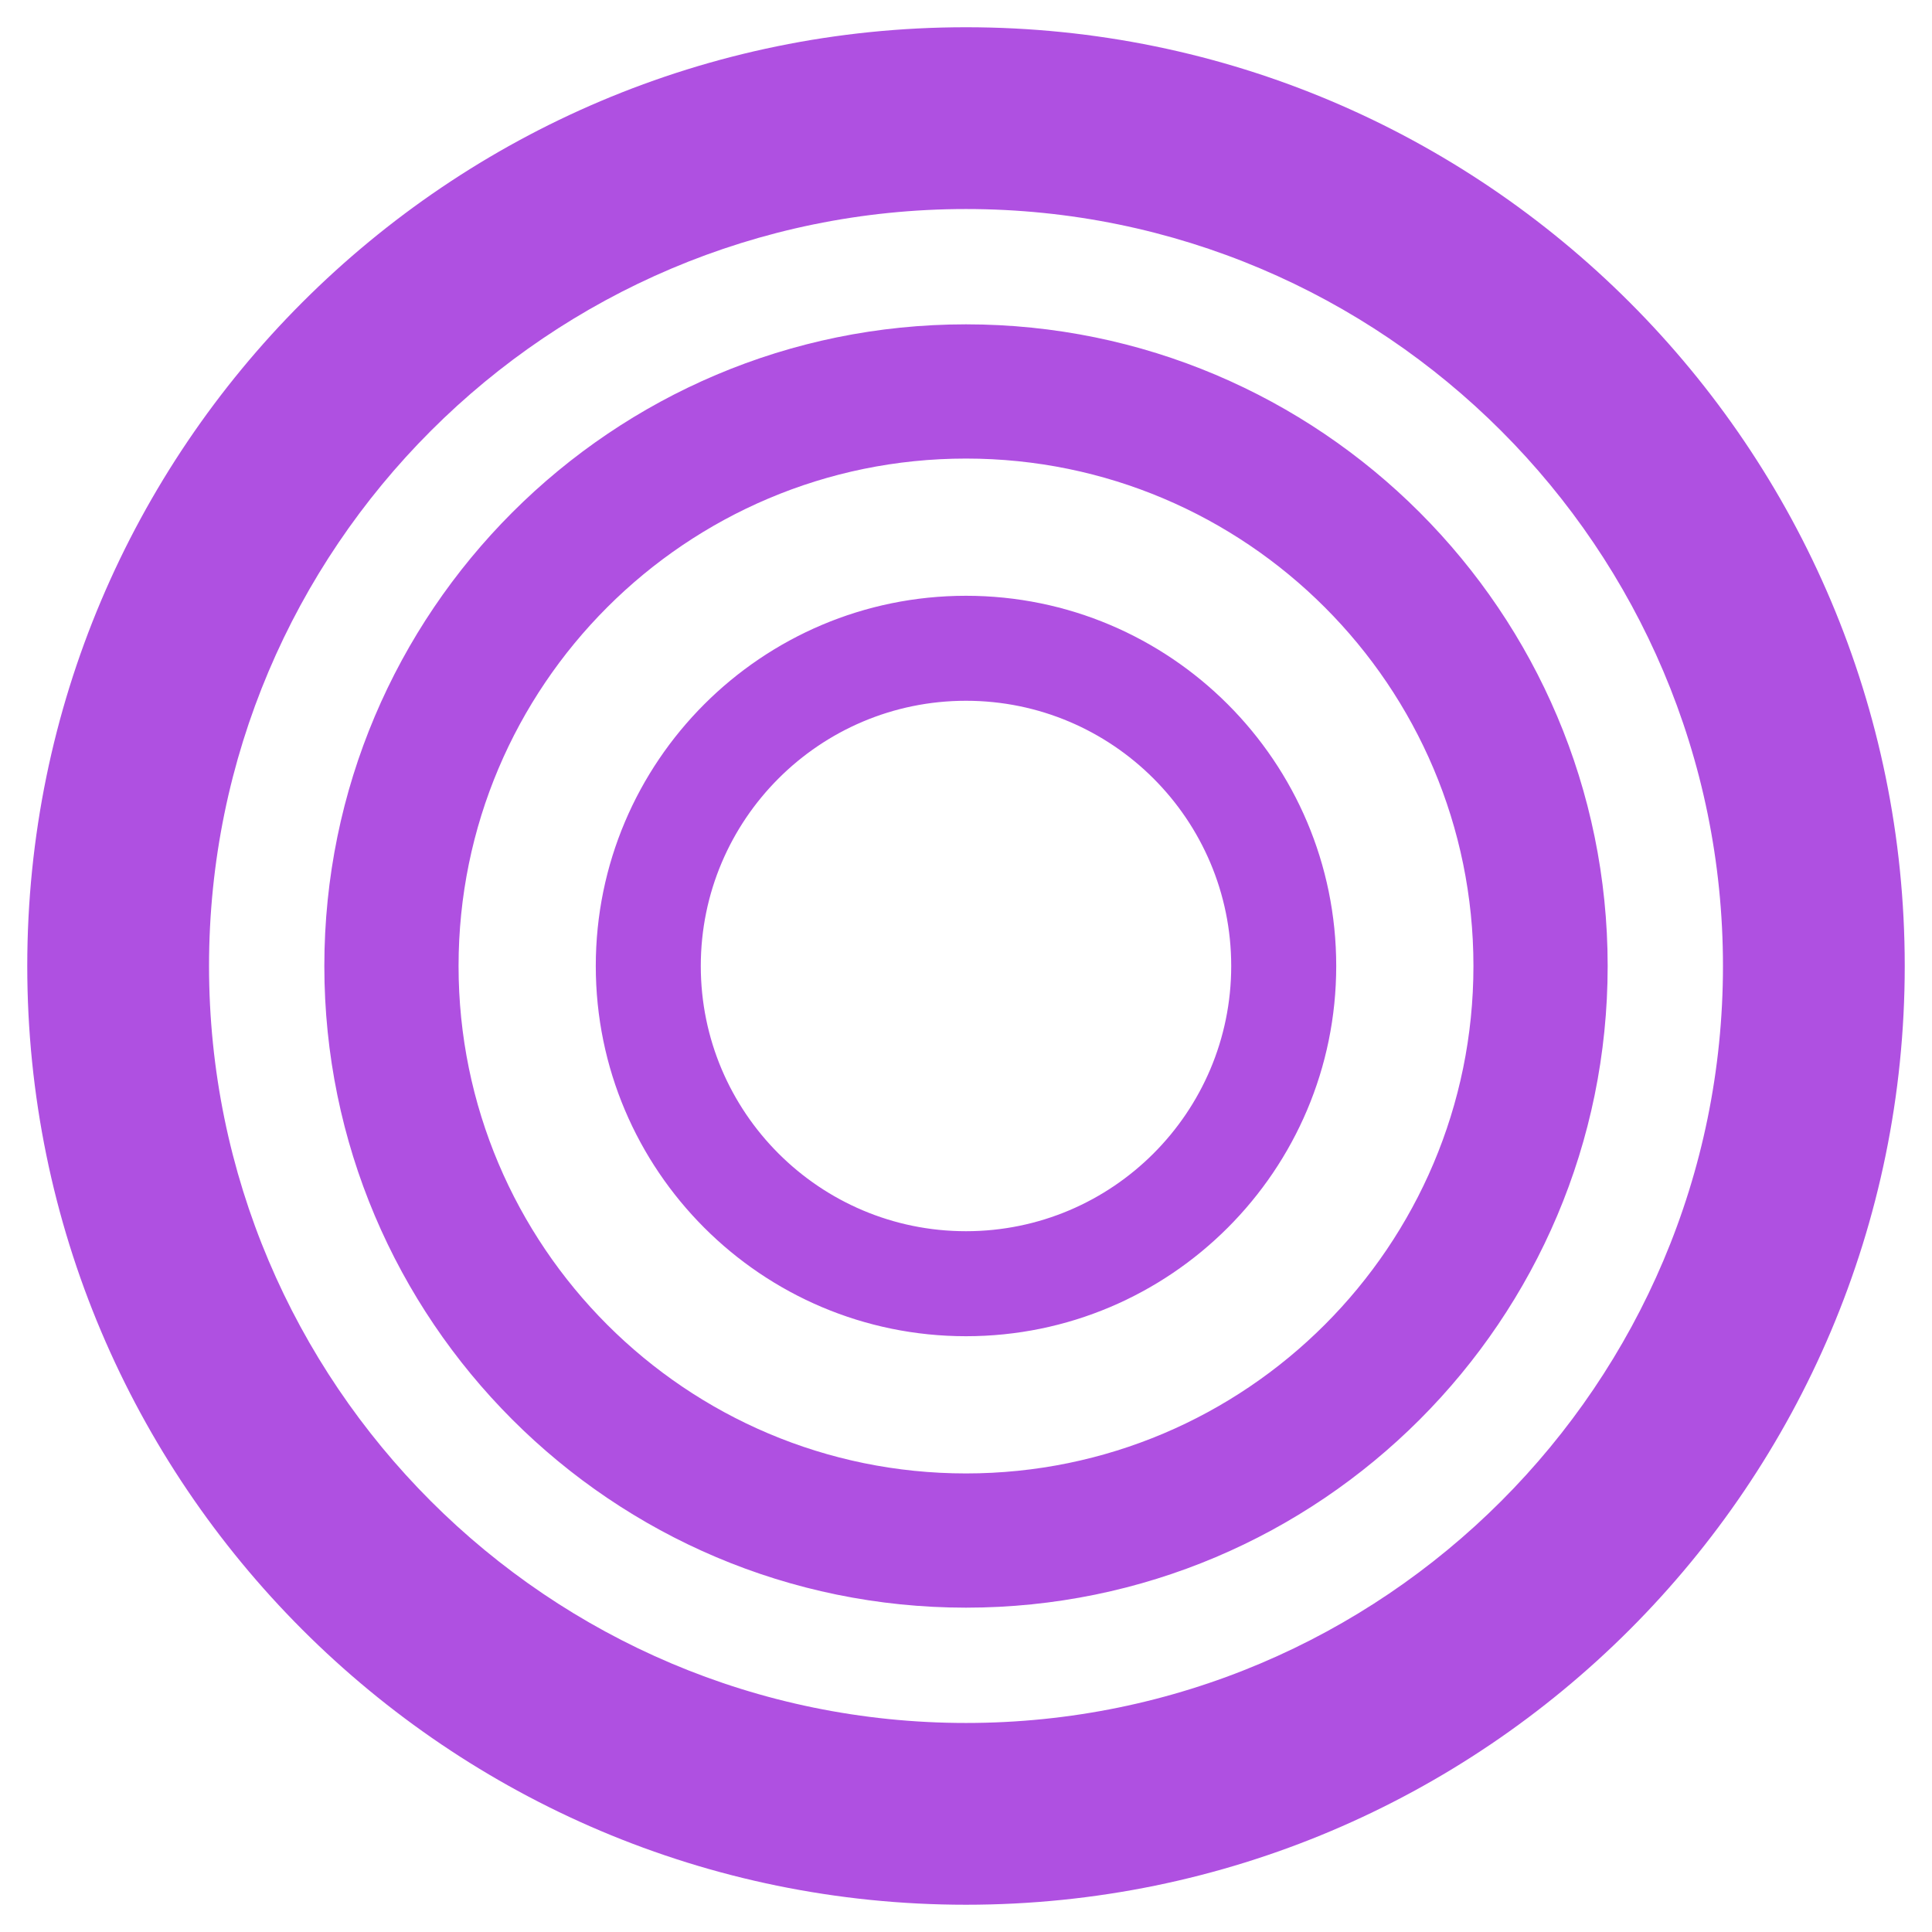<svg viewBox="0 0 128 128" xmlns="http://www.w3.org/2000/svg"><path fill="rgb(175, 80, 225)" d="m64 1.805c34.326 0 62.194 27.869 62.194 62.195s-27.868 62.194-62.194 62.194-62.194-27.868-62.194-62.194 27.868-62.195 62.194-62.195zm0 12.044c-27.679 0-50.151 22.472-50.151 50.151s22.472 50.151 50.151 50.151 50.151-22.472 50.151-50.151-22.472-50.151-50.151-50.151zm0 7.639c23.463 0 42.512 19.049 42.512 42.512s-19.049 42.512-42.512 42.512-42.512-19.049-42.512-42.512 19.049-42.512 42.512-42.512zm0 8.893c-18.555 0-33.619 15.064-33.619 33.619s15.064 33.619 33.619 33.619 33.619-15.064 33.619-33.619-15.064-33.619-33.619-33.619zm0 9.091c13.538 0 24.528 10.991 24.528 24.528s-10.99 24.528-24.528 24.528-24.528-10.991-24.528-24.528 10.99-24.528 24.528-24.528zm0 6.956c-9.698 0-17.571 7.874-17.571 17.572s7.873 17.571 17.571 17.571c9.697 0 17.571-7.873 17.571-17.571s-7.874-17.572-17.571-17.572z"/></svg>